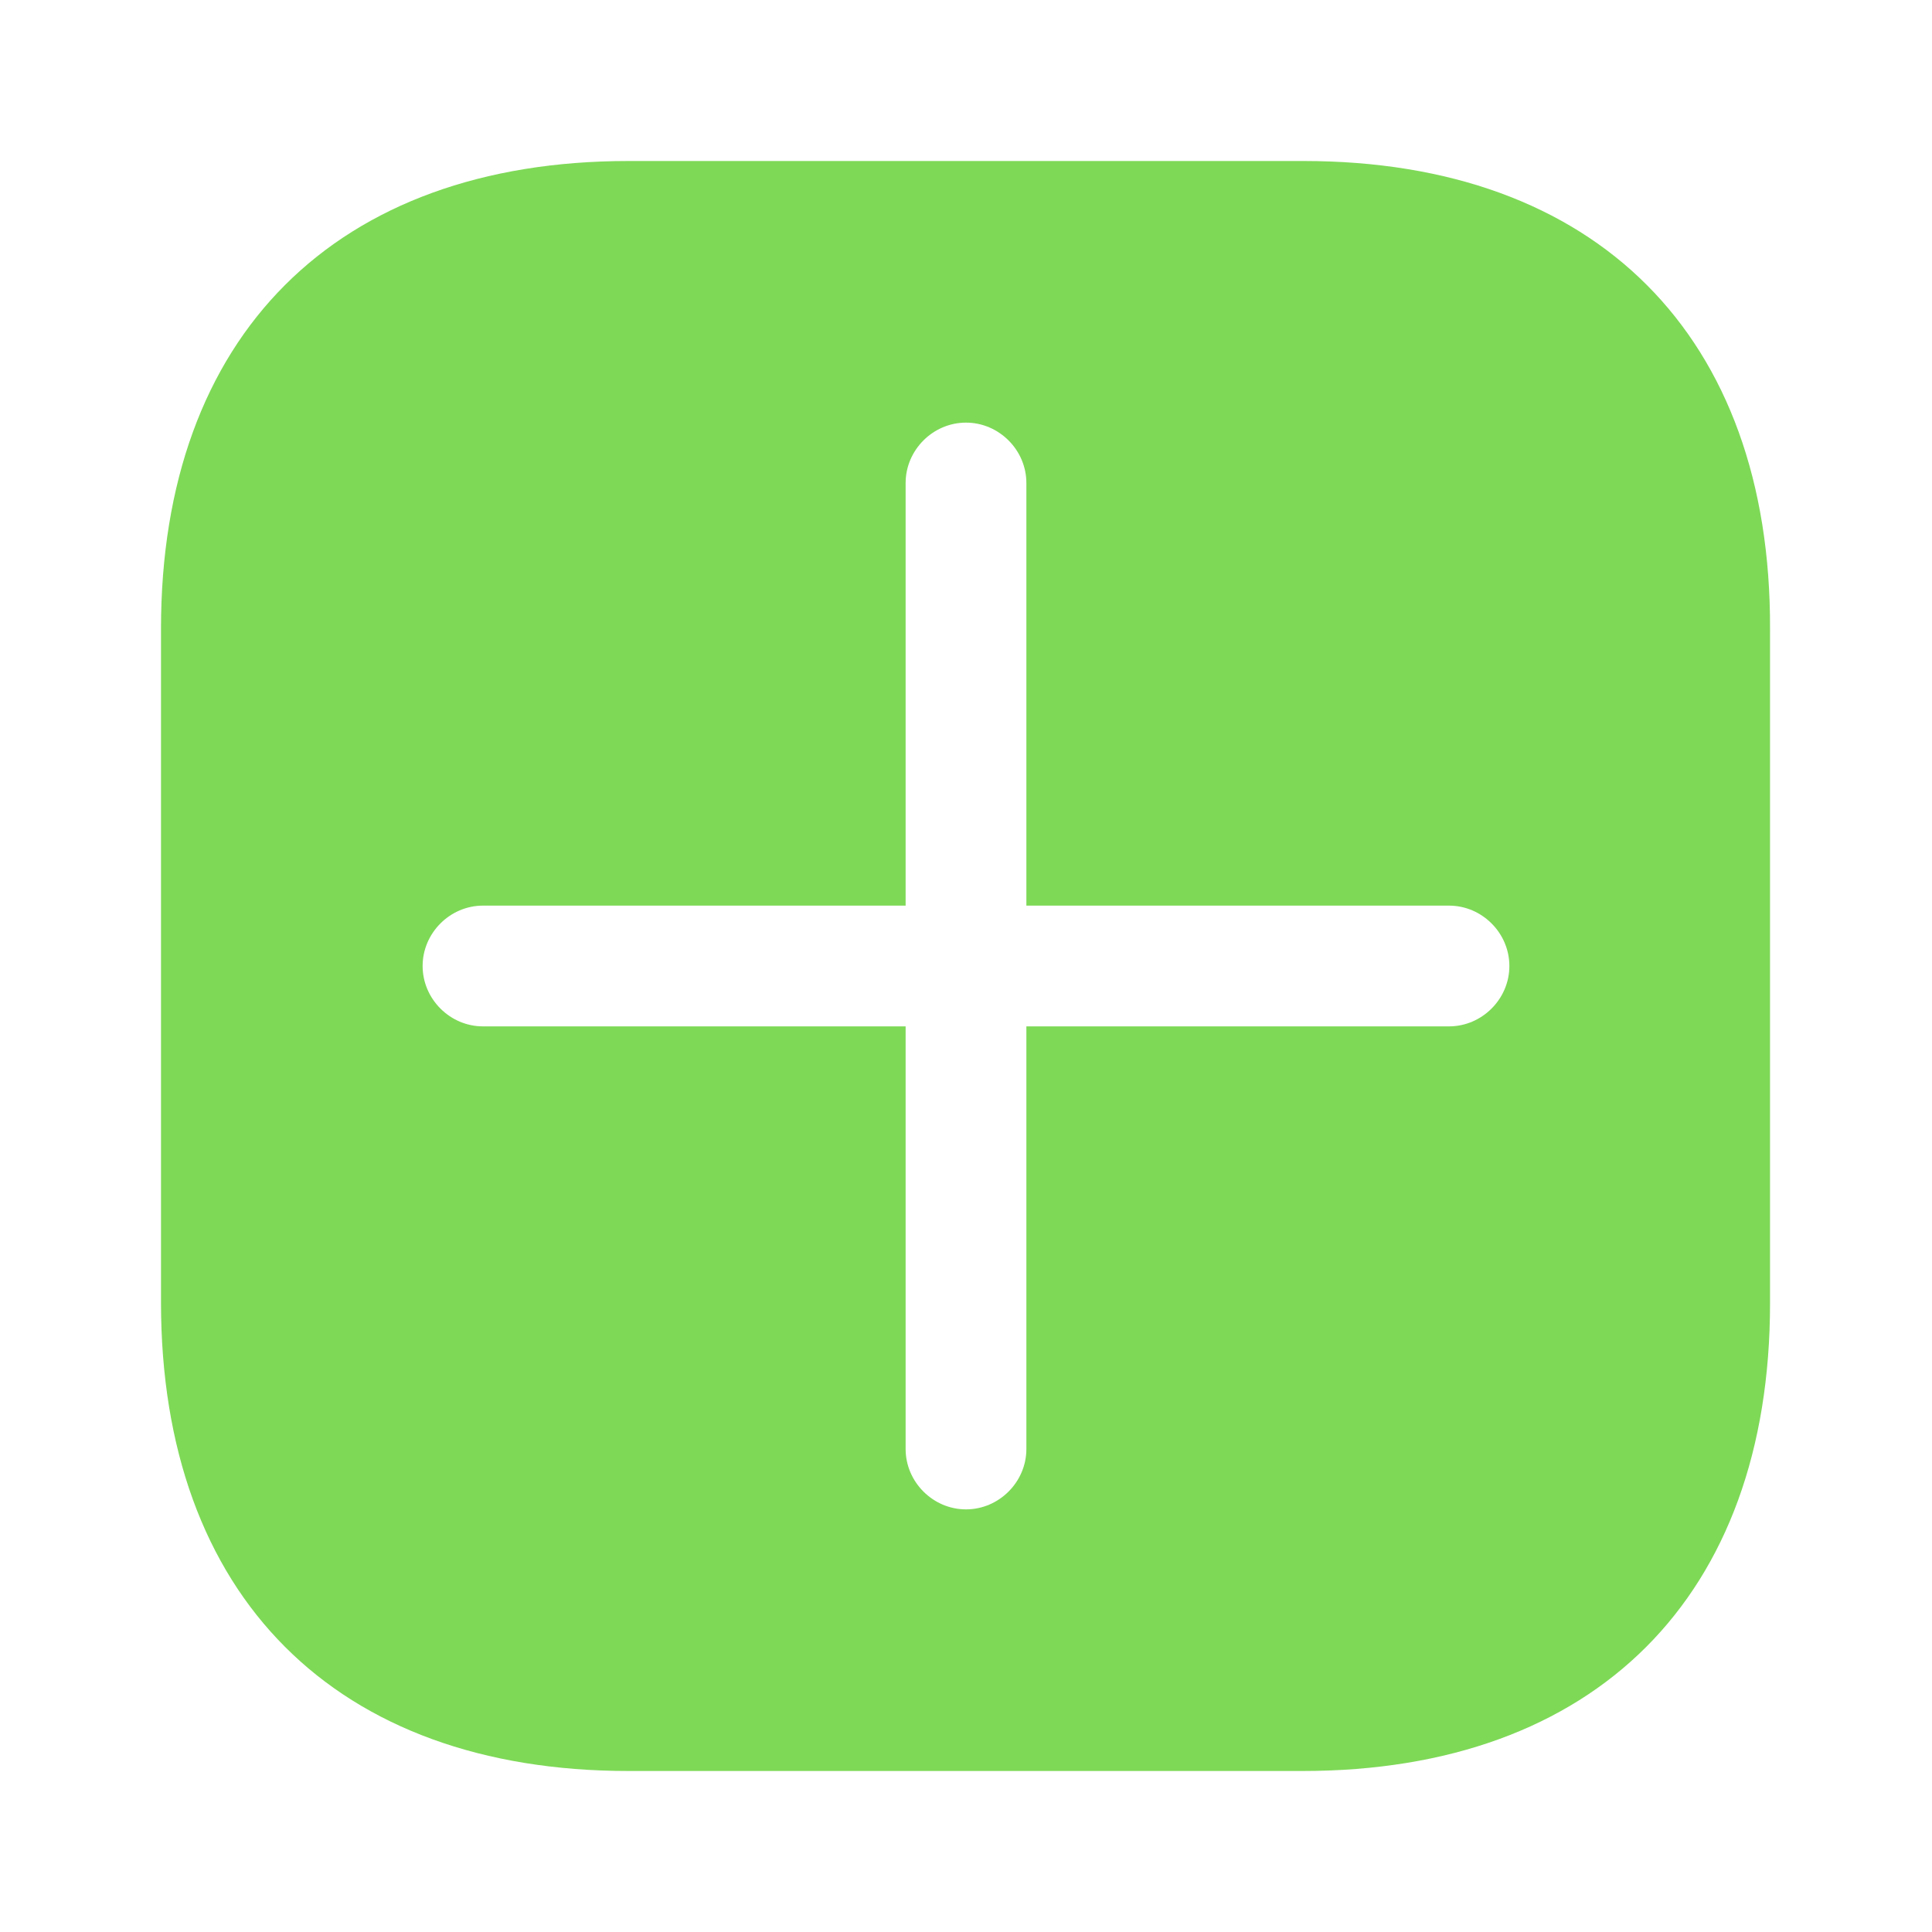 <?xml version="1.0" encoding="UTF-8"?>
<svg xmlns="http://www.w3.org/2000/svg" xmlns:xlink="http://www.w3.org/1999/xlink" width="24px" height="24px" viewBox="0 0 24 24" version="1.1">
<g id="surface1">
<path style=" stroke:none;fill-rule:nonzero;fill:rgb(49.412%,85.098%,34.118%);fill-opacity:1;" d="M 16.191 2 L 7.809 2 C 4.172 2 2 4.172 2 7.809 L 2 16.18 C 2 19.828 4.172 22 7.809 22 L 16.18 22 C 19.82 22 21.988 19.828 21.988 16.191 L 21.988 7.809 C 22 4.172 19.828 2 16.191 2 Z M 18 12.75 L 12.75 12.75 L 12.75 18 C 12.75 18.41 12.41 18.75 12 18.75 C 11.59 18.75 11.25 18.41 11.25 18 L 11.25 12.75 L 6 12.75 C 5.59 12.75 5.25 12.41 5.25 12 C 5.25 11.59 5.59 11.25 6 11.25 L 11.25 11.25 L 11.25 6 C 11.25 5.59 11.59 5.25 12 5.25 C 12.41 5.25 12.75 5.59 12.75 6 L 12.75 11.25 L 18 11.25 C 18.41 11.25 18.75 11.59 18.75 12 C 18.75 12.41 18.41 12.75 18 12.75 Z M 18 12.75 "/>
</g>
</svg>
